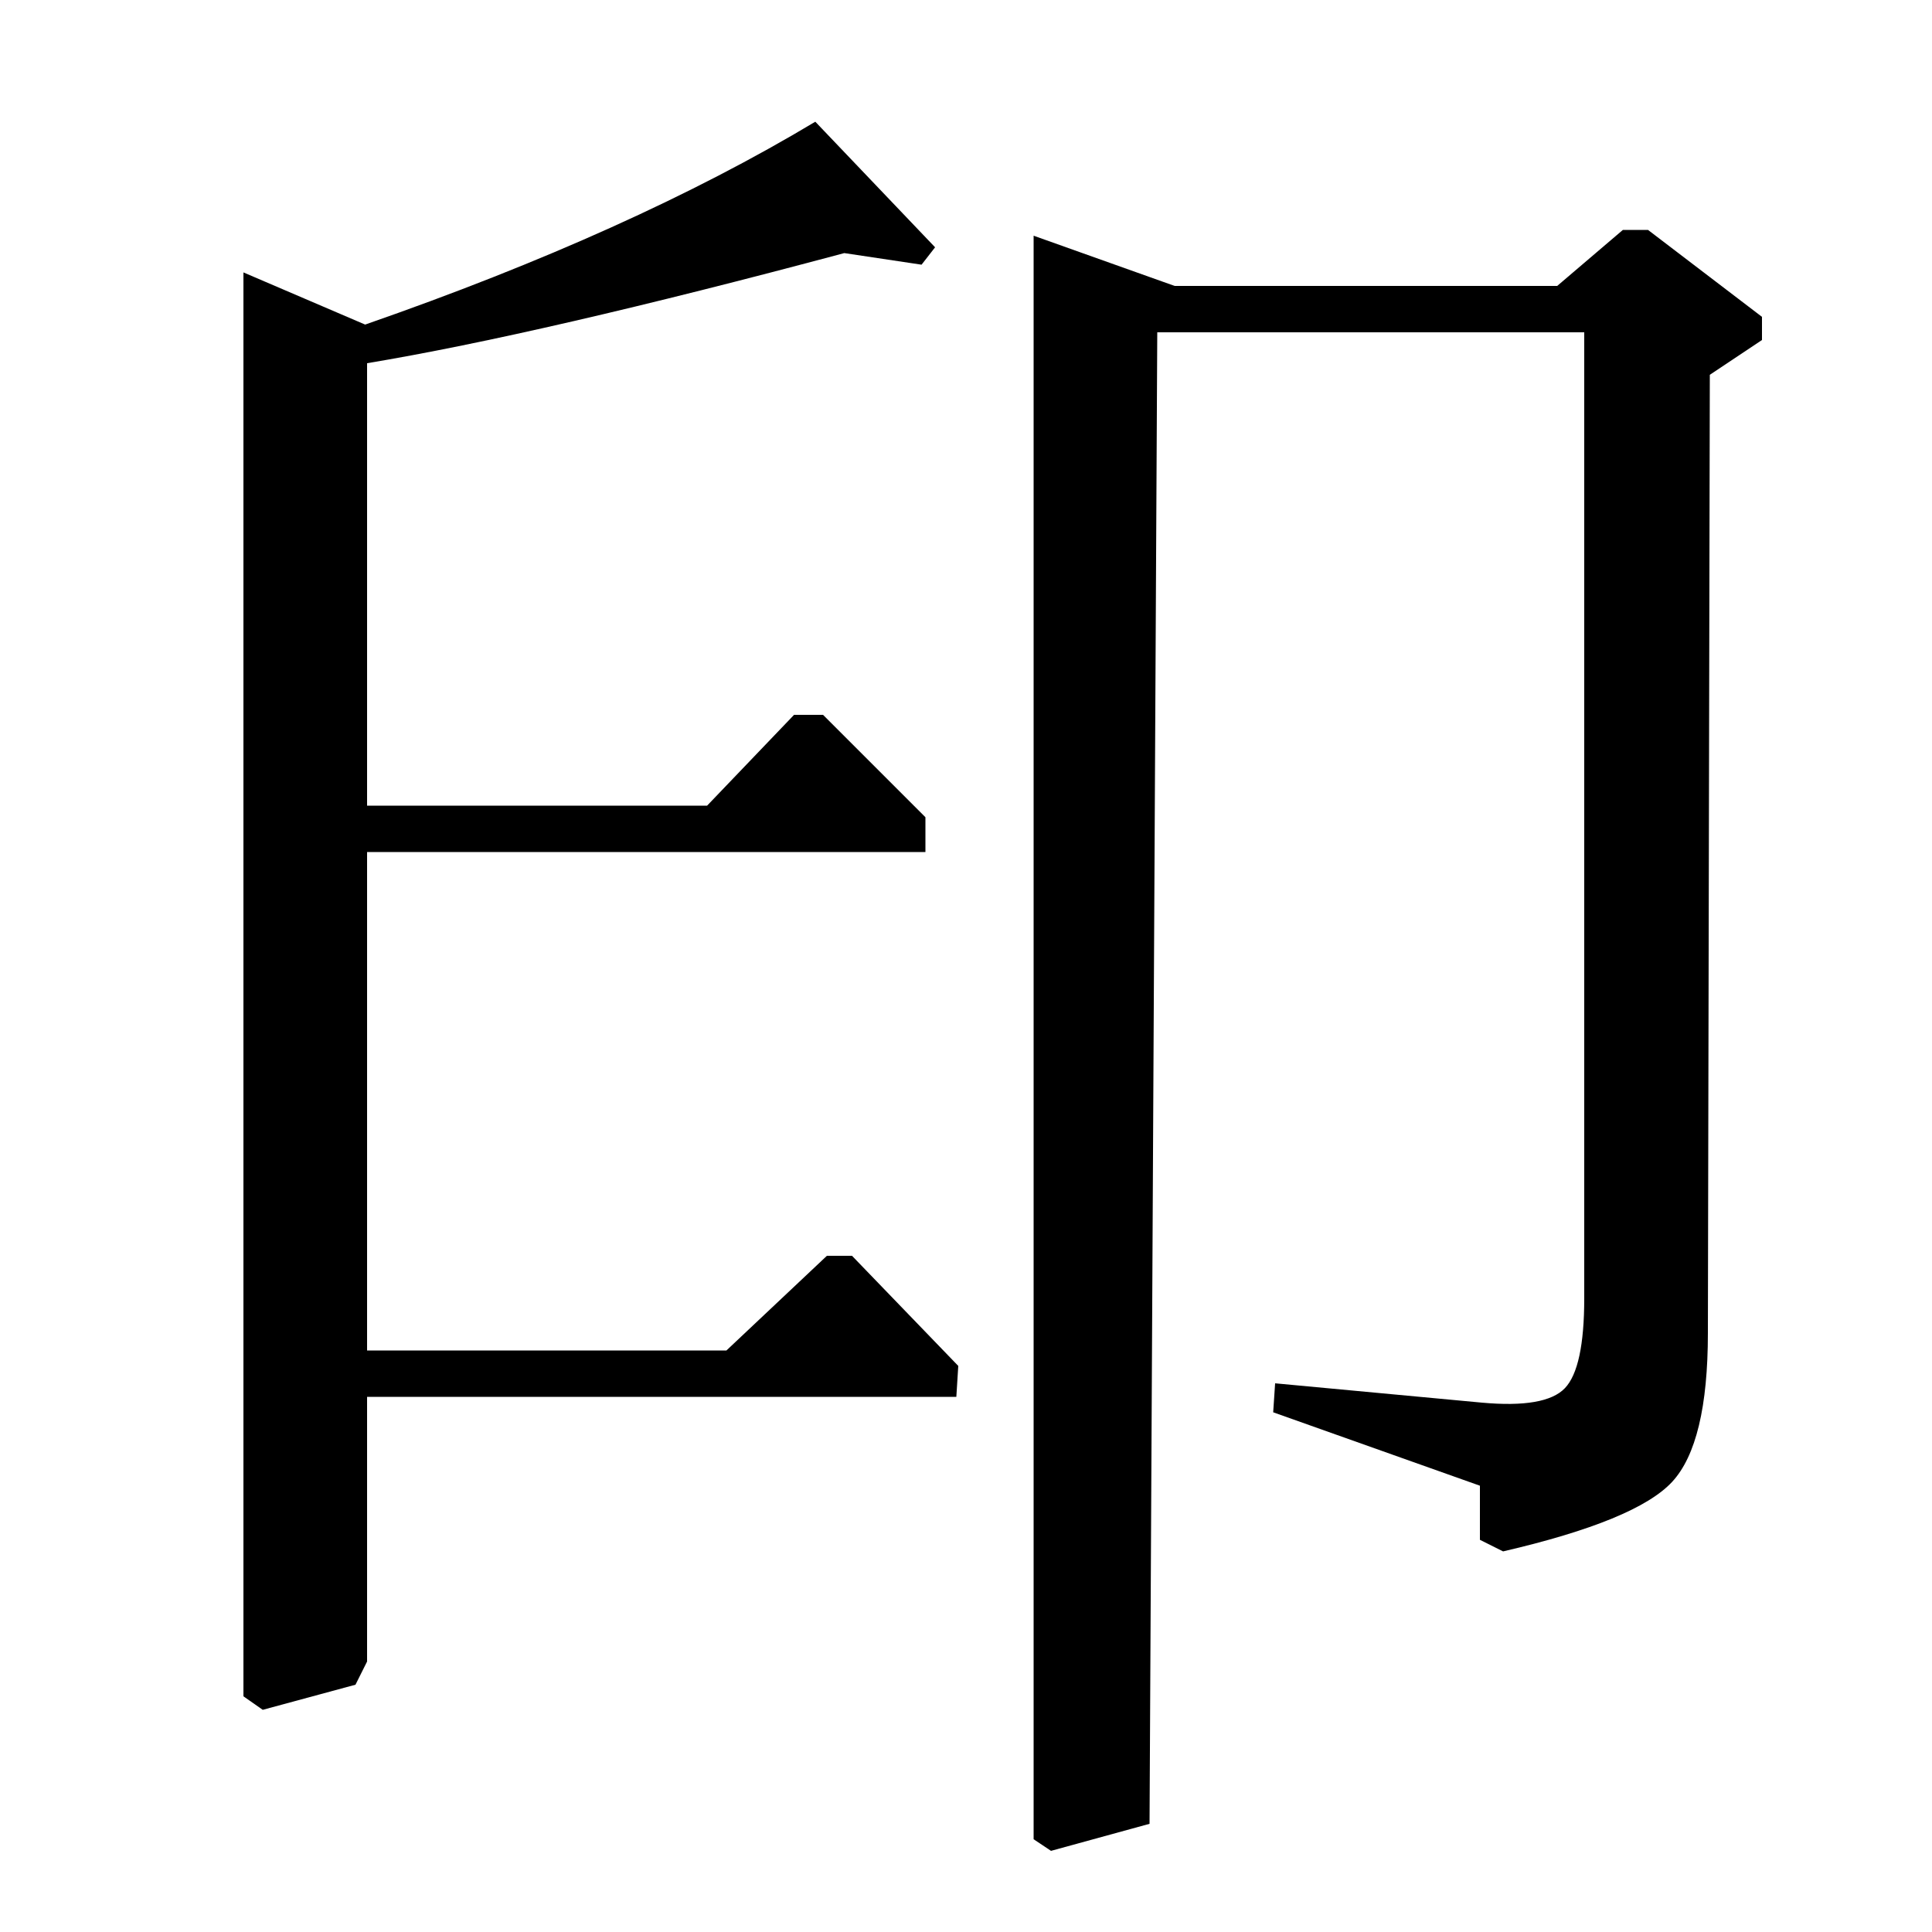 <?xml version="1.0" standalone="no"?>
<!DOCTYPE svg PUBLIC "-//W3C//DTD SVG 1.1//EN" "http://www.w3.org/Graphics/SVG/1.1/DTD/svg11.dtd" >
<svg xmlns="http://www.w3.org/2000/svg" xmlns:xlink="http://www.w3.org/1999/xlink" version="1.1" viewBox="0 -140 1000 1000">
  <g transform="matrix(1 0 0 -1 0 860)">
   <path fill="currentColor"
d="M126 859l63 -27q138 48 233 105l62 -65l-7 -9l-40 6q-157 -42 -247 -57v-229h176l45 47h15l53 -53v-18h-289v-258h186l52 49h13l55 -57l-1 -16h-305v-137l-6 -12l-48 -13l-10 7v737zM535 878l73 -26h198l34 29h13l59 -45v-12l-27 -18l-1 -496q0 -57 -18.5 -77t-87.5 -36
l-12 6v28l-107 38l1 15l107 -10q33 -3 43 7.5t10 46.5v500h-221l-4 -772l-51 -14l-9 6v830z" />
  </g>

</svg>
